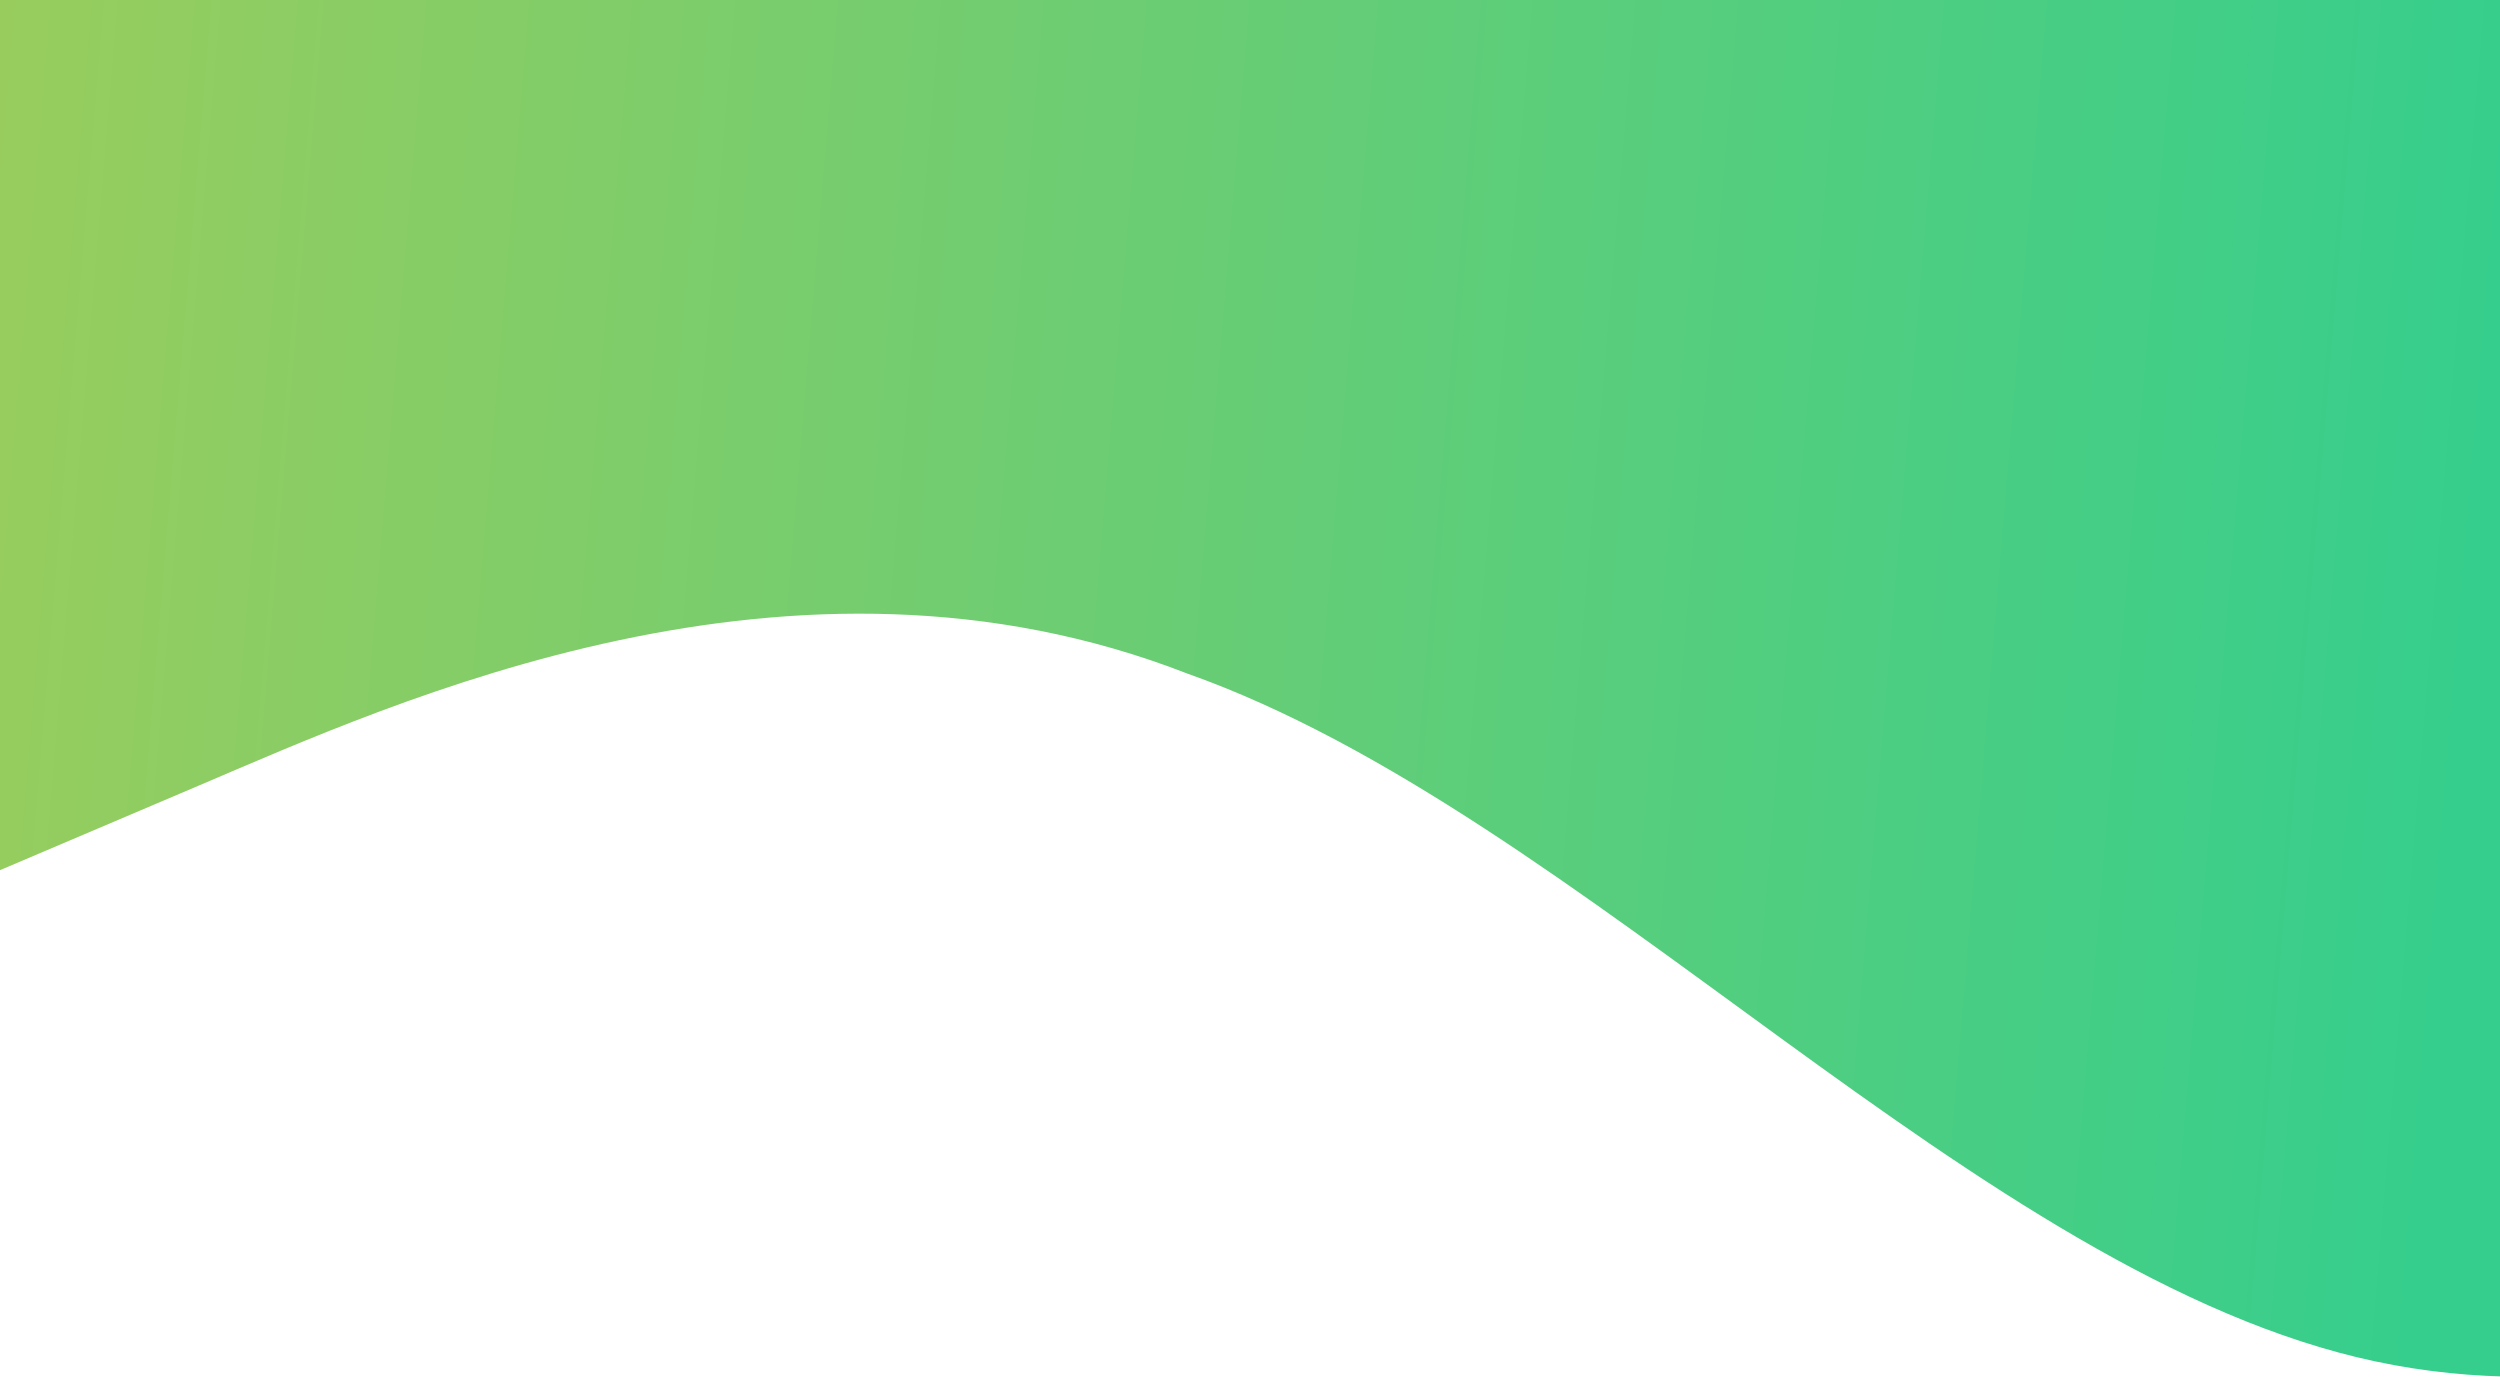 <svg width="414" height="228" viewBox="0 0 414 228" fill="none" xmlns="http://www.w3.org/2000/svg">
<path fill-rule="evenodd" clip-rule="evenodd" d="M590 144.098L557.222 167.34C524.444 192.906 458.889 239.389 393.333 225.444C327.778 211.499 262.222 134.802 196.667 111.56C131.111 85.994 65.555 116.208 32.778 130.153L0 144.098V0H32.778C65.555 0 131.111 0 196.667 0C262.222 0 327.778 0 393.333 0C458.889 0 524.444 0 557.222 0H590V144.098Z" fill="url(#paint0_linear)"/>
<defs>
<linearGradient id="paint0_linear" x1="-285.5" y1="55.5" x2="412.5" y2="114" gradientUnits="userSpaceOnUse">
<stop stop-color="#DACC3E"/>
<stop offset="1" stop-color="#35CE8D"/>
</linearGradient>
</defs>
</svg>
